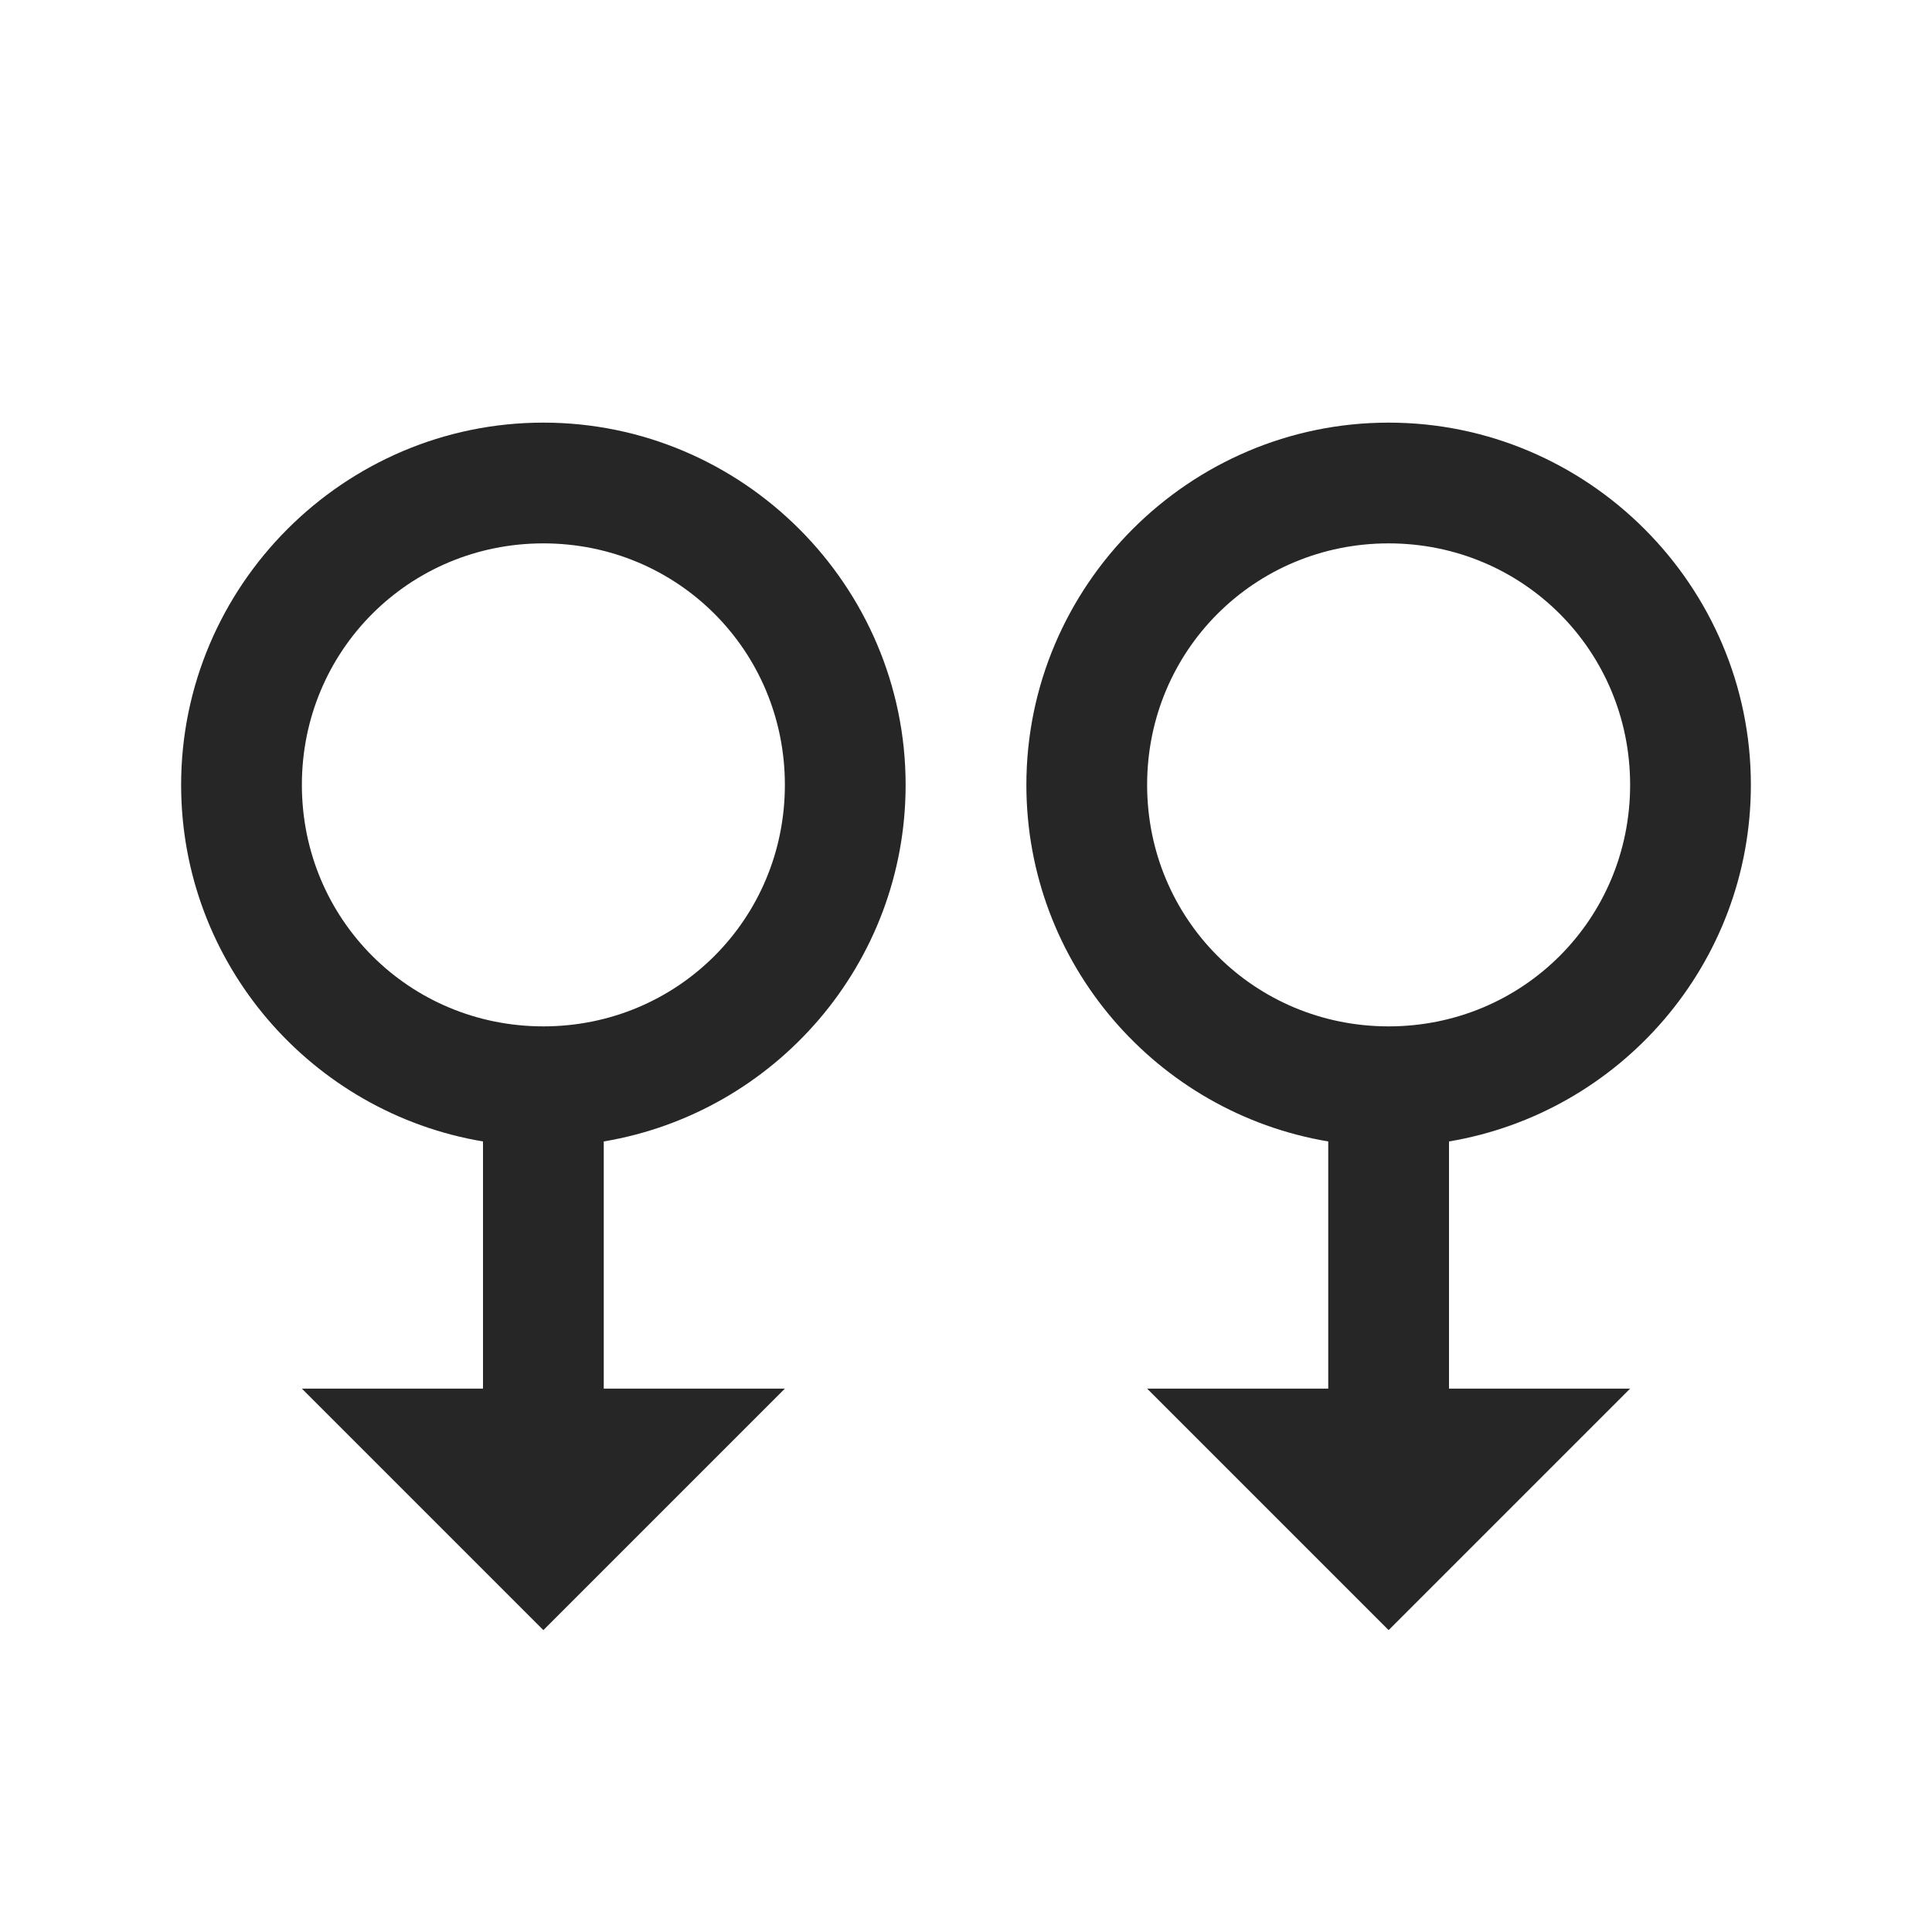 <?xml version="1.0" encoding="UTF-8"?>
<svg xmlns="http://www.w3.org/2000/svg" xmlns:xlink="http://www.w3.org/1999/xlink" viewBox="0 0 32 32" version="1.1" fill="#262626"><g id="surface1" fill="#262626"><path style=" " d="M 9 7 C 5.699 7 3 9.699 3 13 C 3 15.965 5.164 18.43 8 18.906 L 8 23 L 5 23 L 9 27 L 13 23 L 10 23 L 10 18.906 C 12.836 18.43 15 15.965 15 13 C 15 9.699 12.301 7 9 7 Z M 23 7 C 19.699 7 17 9.699 17 13 C 17 15.965 19.164 18.43 22 18.906 L 22 23 L 19 23 L 23 27 L 27 23 L 24 23 L 24 18.906 C 26.836 18.43 29 15.965 29 13 C 29 9.699 26.301 7 23 7 Z M 9 9 C 11.223 9 13 10.777 13 13 C 13 15.223 11.223 17 9 17 C 6.777 17 5 15.223 5 13 C 5 10.777 6.777 9 9 9 Z M 23 9 C 25.223 9 27 10.777 27 13 C 27 15.223 25.223 17 23 17 C 20.777 17 19 15.223 19 13 C 19 10.777 20.777 9 23 9 Z " fill="#262626"/></g></svg>
